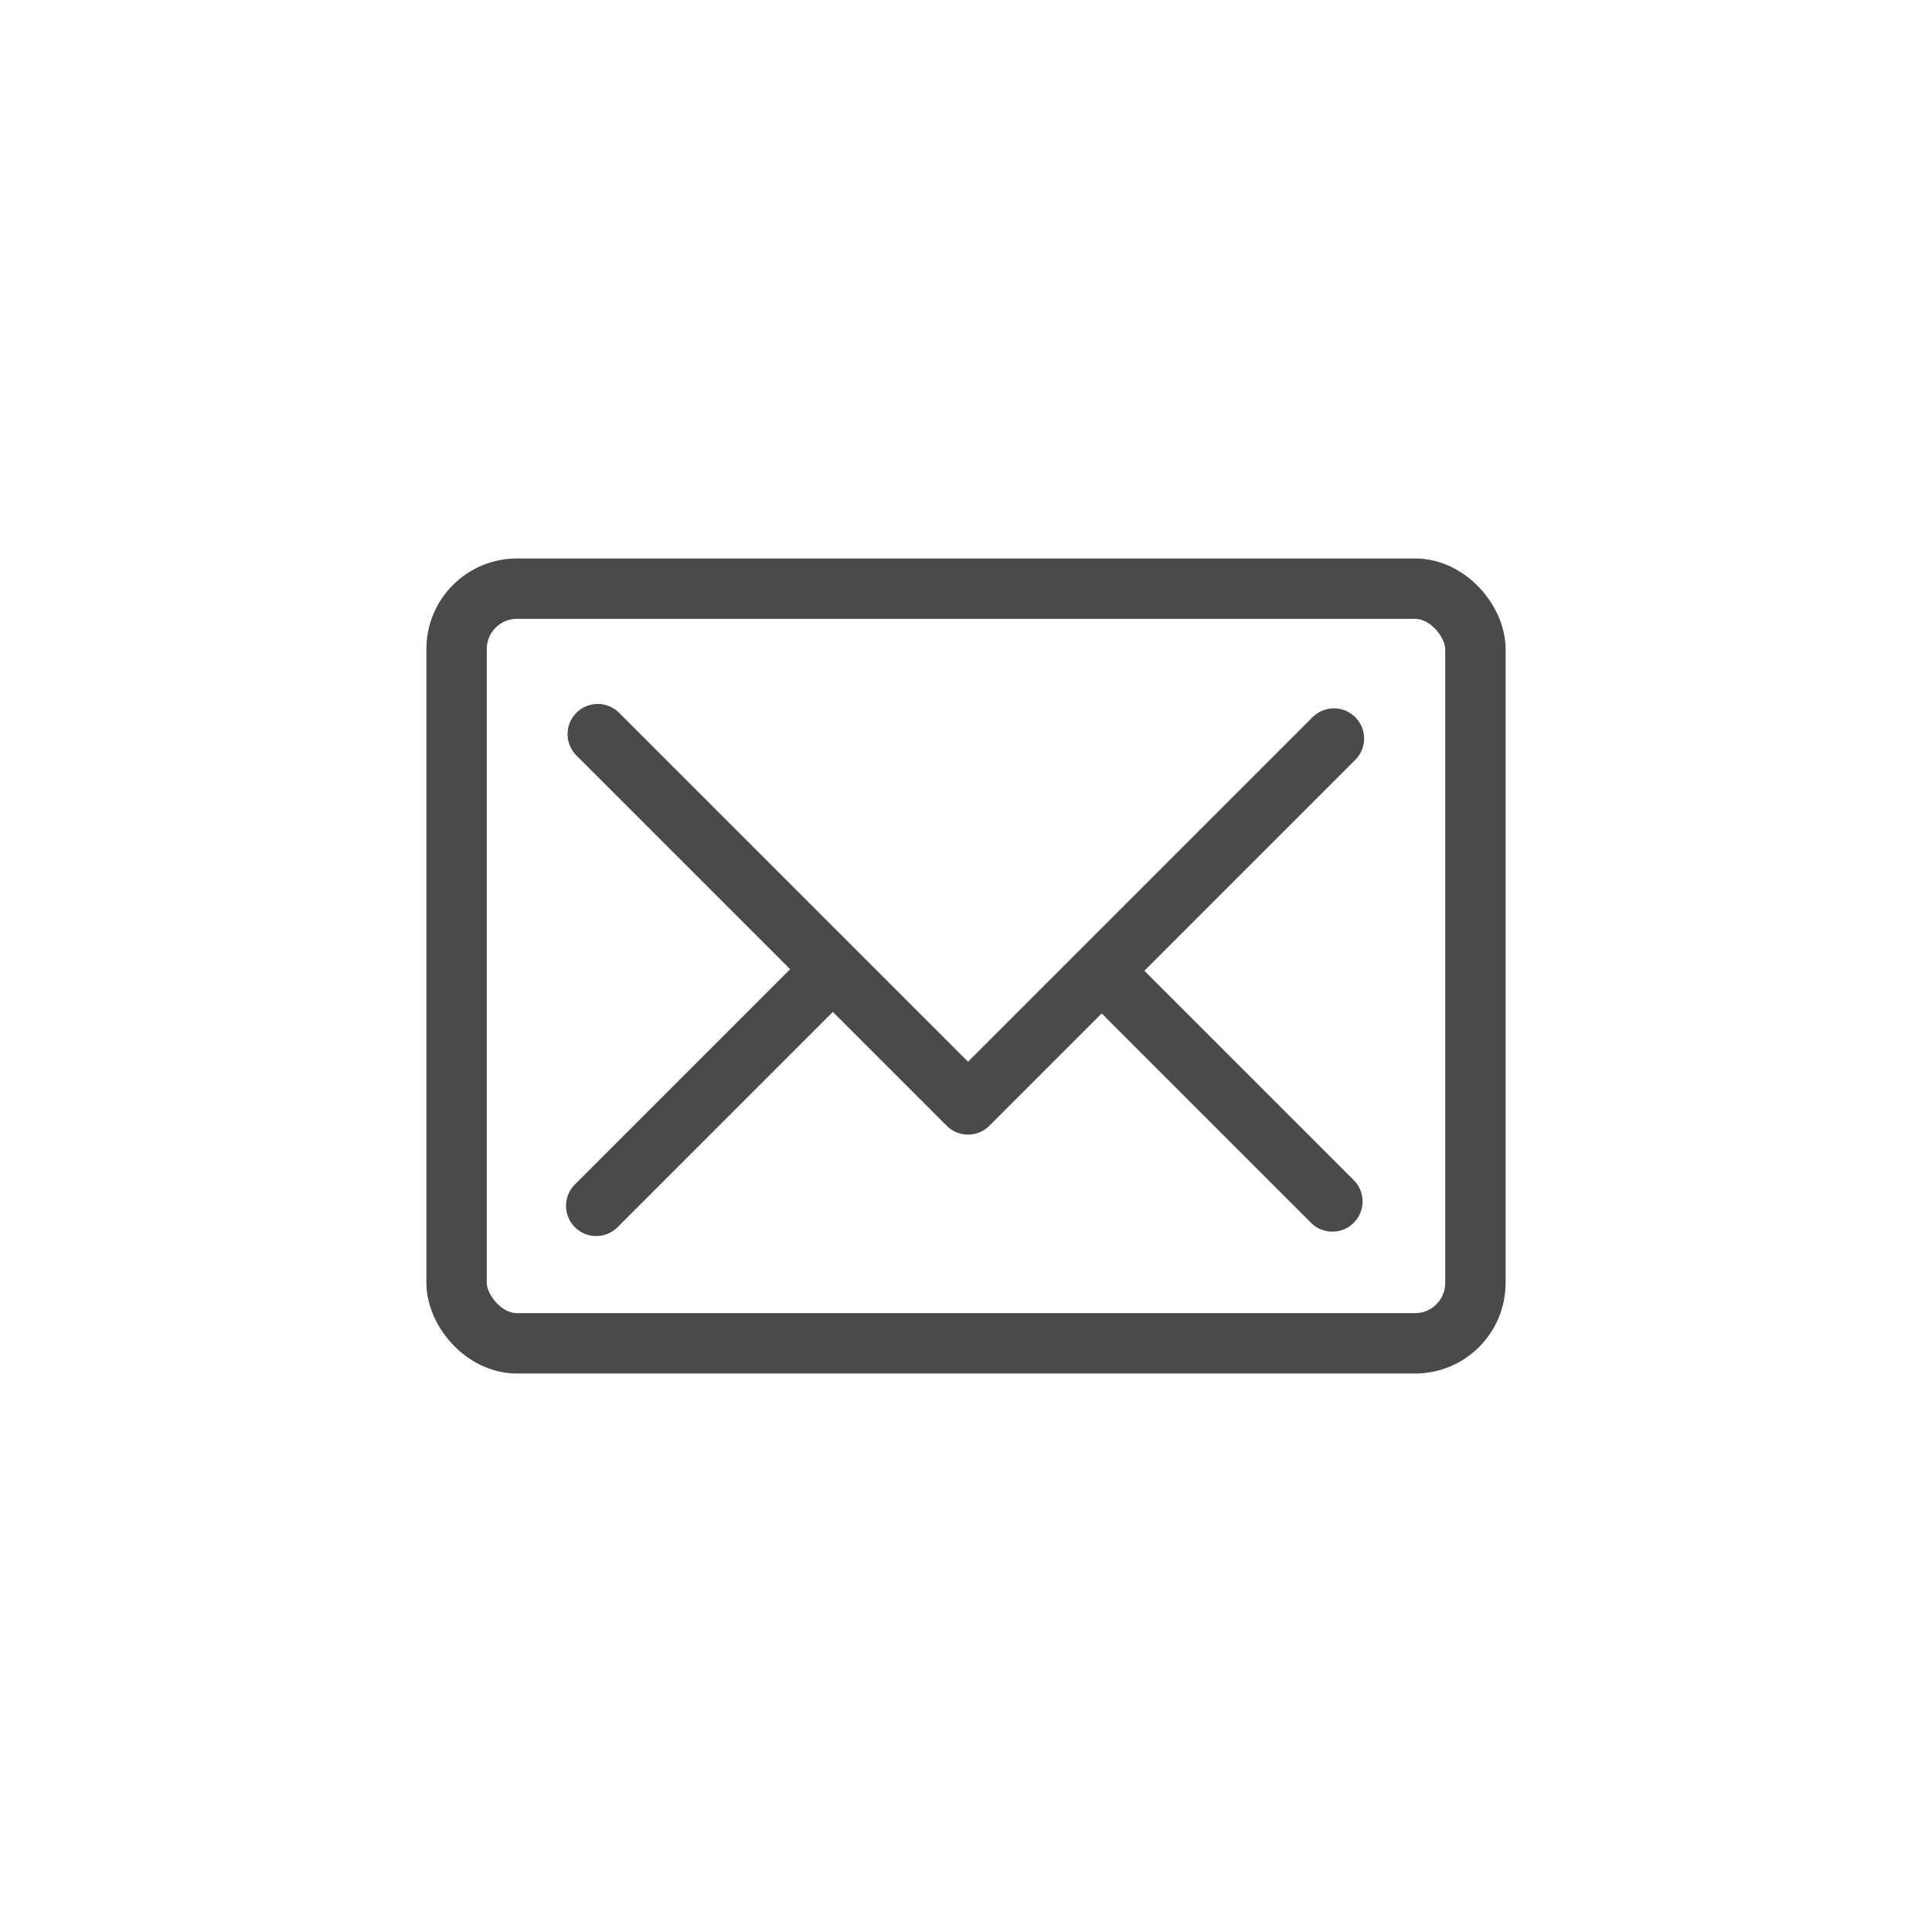 <?xml version="1.0" encoding="UTF-8" standalone="no"?>
<svg width="512px" height="512px" viewBox="0 0 512 512" version="1.1" xmlns="http://www.w3.org/2000/svg" xmlns:xlink="http://www.w3.org/1999/xlink">
    <!-- Generator: Sketch 3.7.2 (28276) - http://www.bohemiancoding.com/sketch -->
    <title>Profi_icons_65</title>
    <desc>Created with Sketch.</desc>
    <defs></defs>
    <g id="Page-1" stroke="none" stroke-width="1" fill="none" fill-rule="evenodd">
        <g id="Profi_icons_65" stroke="#4A4A4A" stroke-width="16">
            <rect id="Rectangle-8" x="121" y="156" width="270" height="200" rx="16"></rect>
            <polyline id="Path-96" stroke-linecap="round" stroke-linejoin="round" points="158.41 194.551 256.54 292.681 353.503 195.718"></polyline>
            <path d="M158,258.258 L219.307,319.565 M294.751,317.768 C314.198,298.32 353.093,259.425 353.093,259.425" id="Path-96-Copy" stroke-linecap="round" stroke-linejoin="round" transform="translate(255.546, 288.911) scale(1, -1) translate(-255.546, -288.911) "></path>
        </g>
    </g>
</svg>